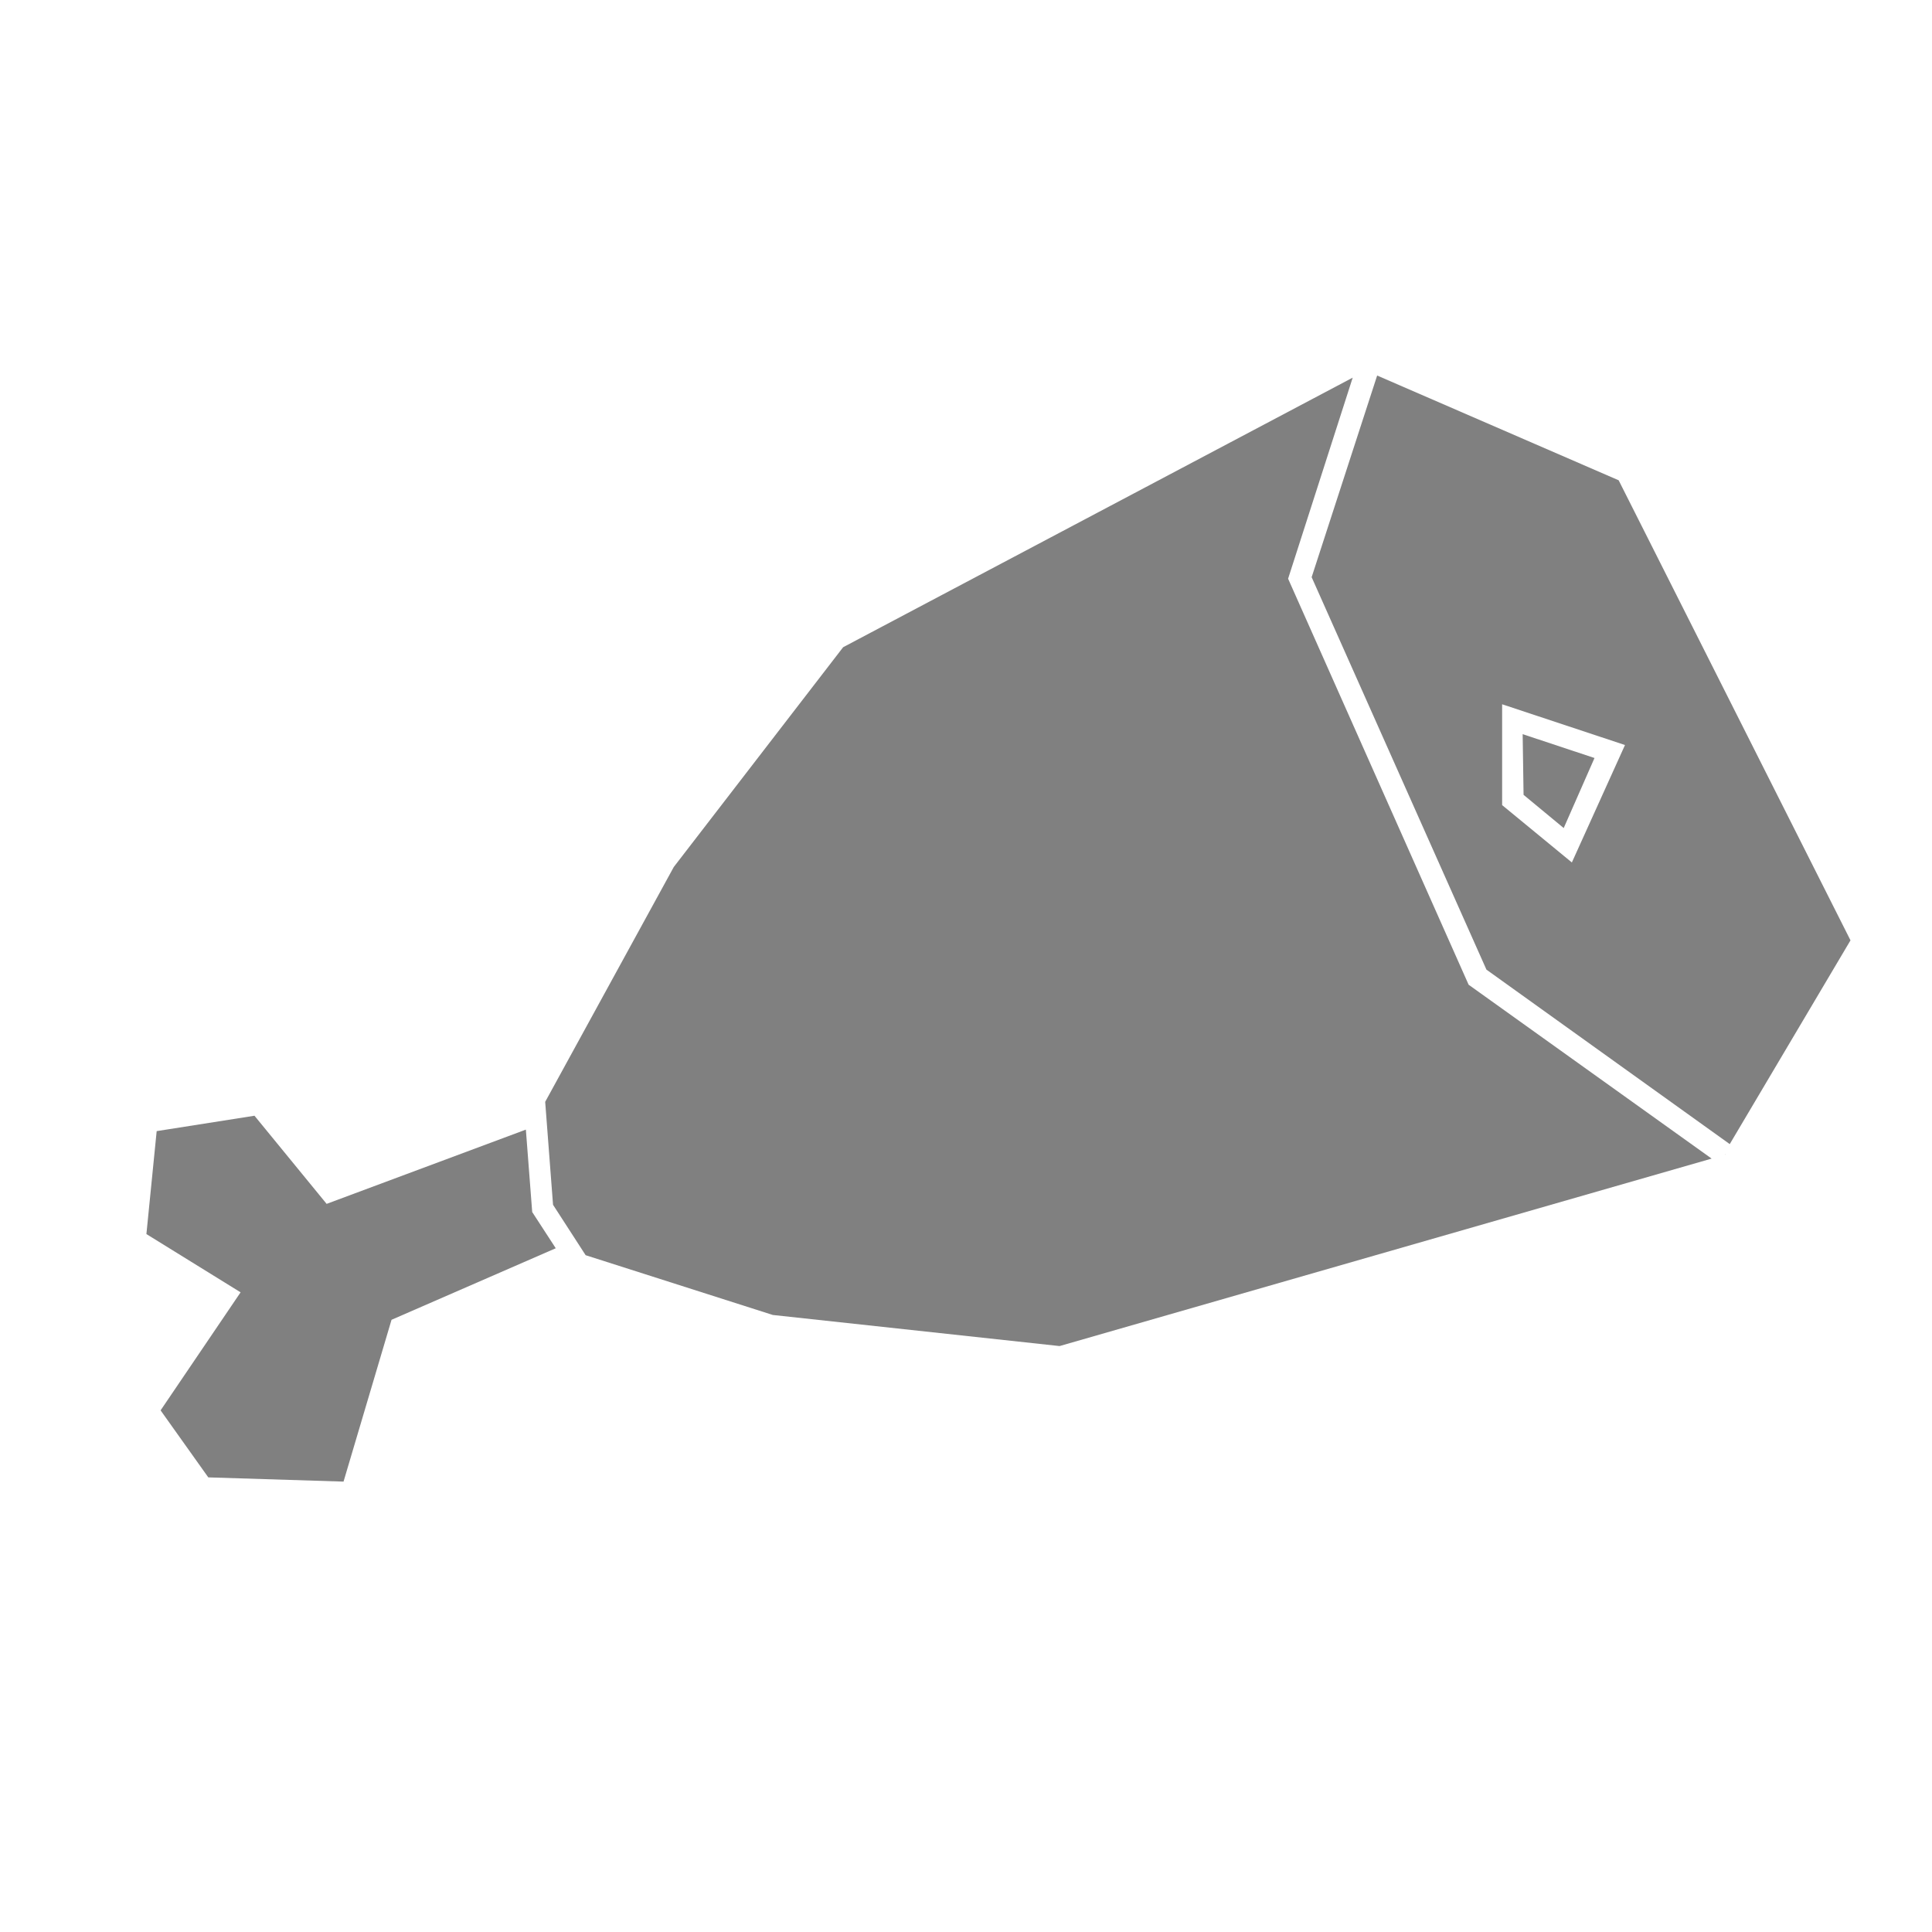 <svg id="Layer_1" data-name="Layer 1" xmlns="http://www.w3.org/2000/svg" viewBox="0 0 64 64"><defs><style>.cls-1{fill:gray;}</style></defs><title>meat_grey</title><path class="cls-1" d="M43.45,19.12l5.79,13,8.06,5.78,4-6.75L53.62,15.91l-8-3.47Zm8.62,9.45-2.31-1.9,0-3.34,4.07,1.35Z"/><polygon class="cls-1" points="45.27 12.27 45.27 12.27 45.26 12.27 45.27 12.27"/><polygon class="cls-1" points="51.8 27.43 52.82 25.11 50.44 24.32 50.47 26.33 51.8 27.43"/><polygon class="cls-1" points="48.65 32.62 42.67 19.17 44.81 12.51 27.93 21.44 22.32 28.72 18.06 36.5 18.32 39.91 19.4 41.58 25.6 43.56 35.1 44.59 56.7 38.38 48.65 32.62"/><polygon class="cls-1" points="17.63 40.15 17.42 37.42 10.82 39.88 8.43 36.96 5.19 37.47 4.85 40.88 7.97 42.81 5.32 46.72 6.9 48.94 11.38 49.08 12.97 43.72 18.41 41.35 17.63 40.15"/><polygon class="cls-1" points="57.14 38.25 57.15 38.25 57.16 38.23 57.14 38.25"/></svg>